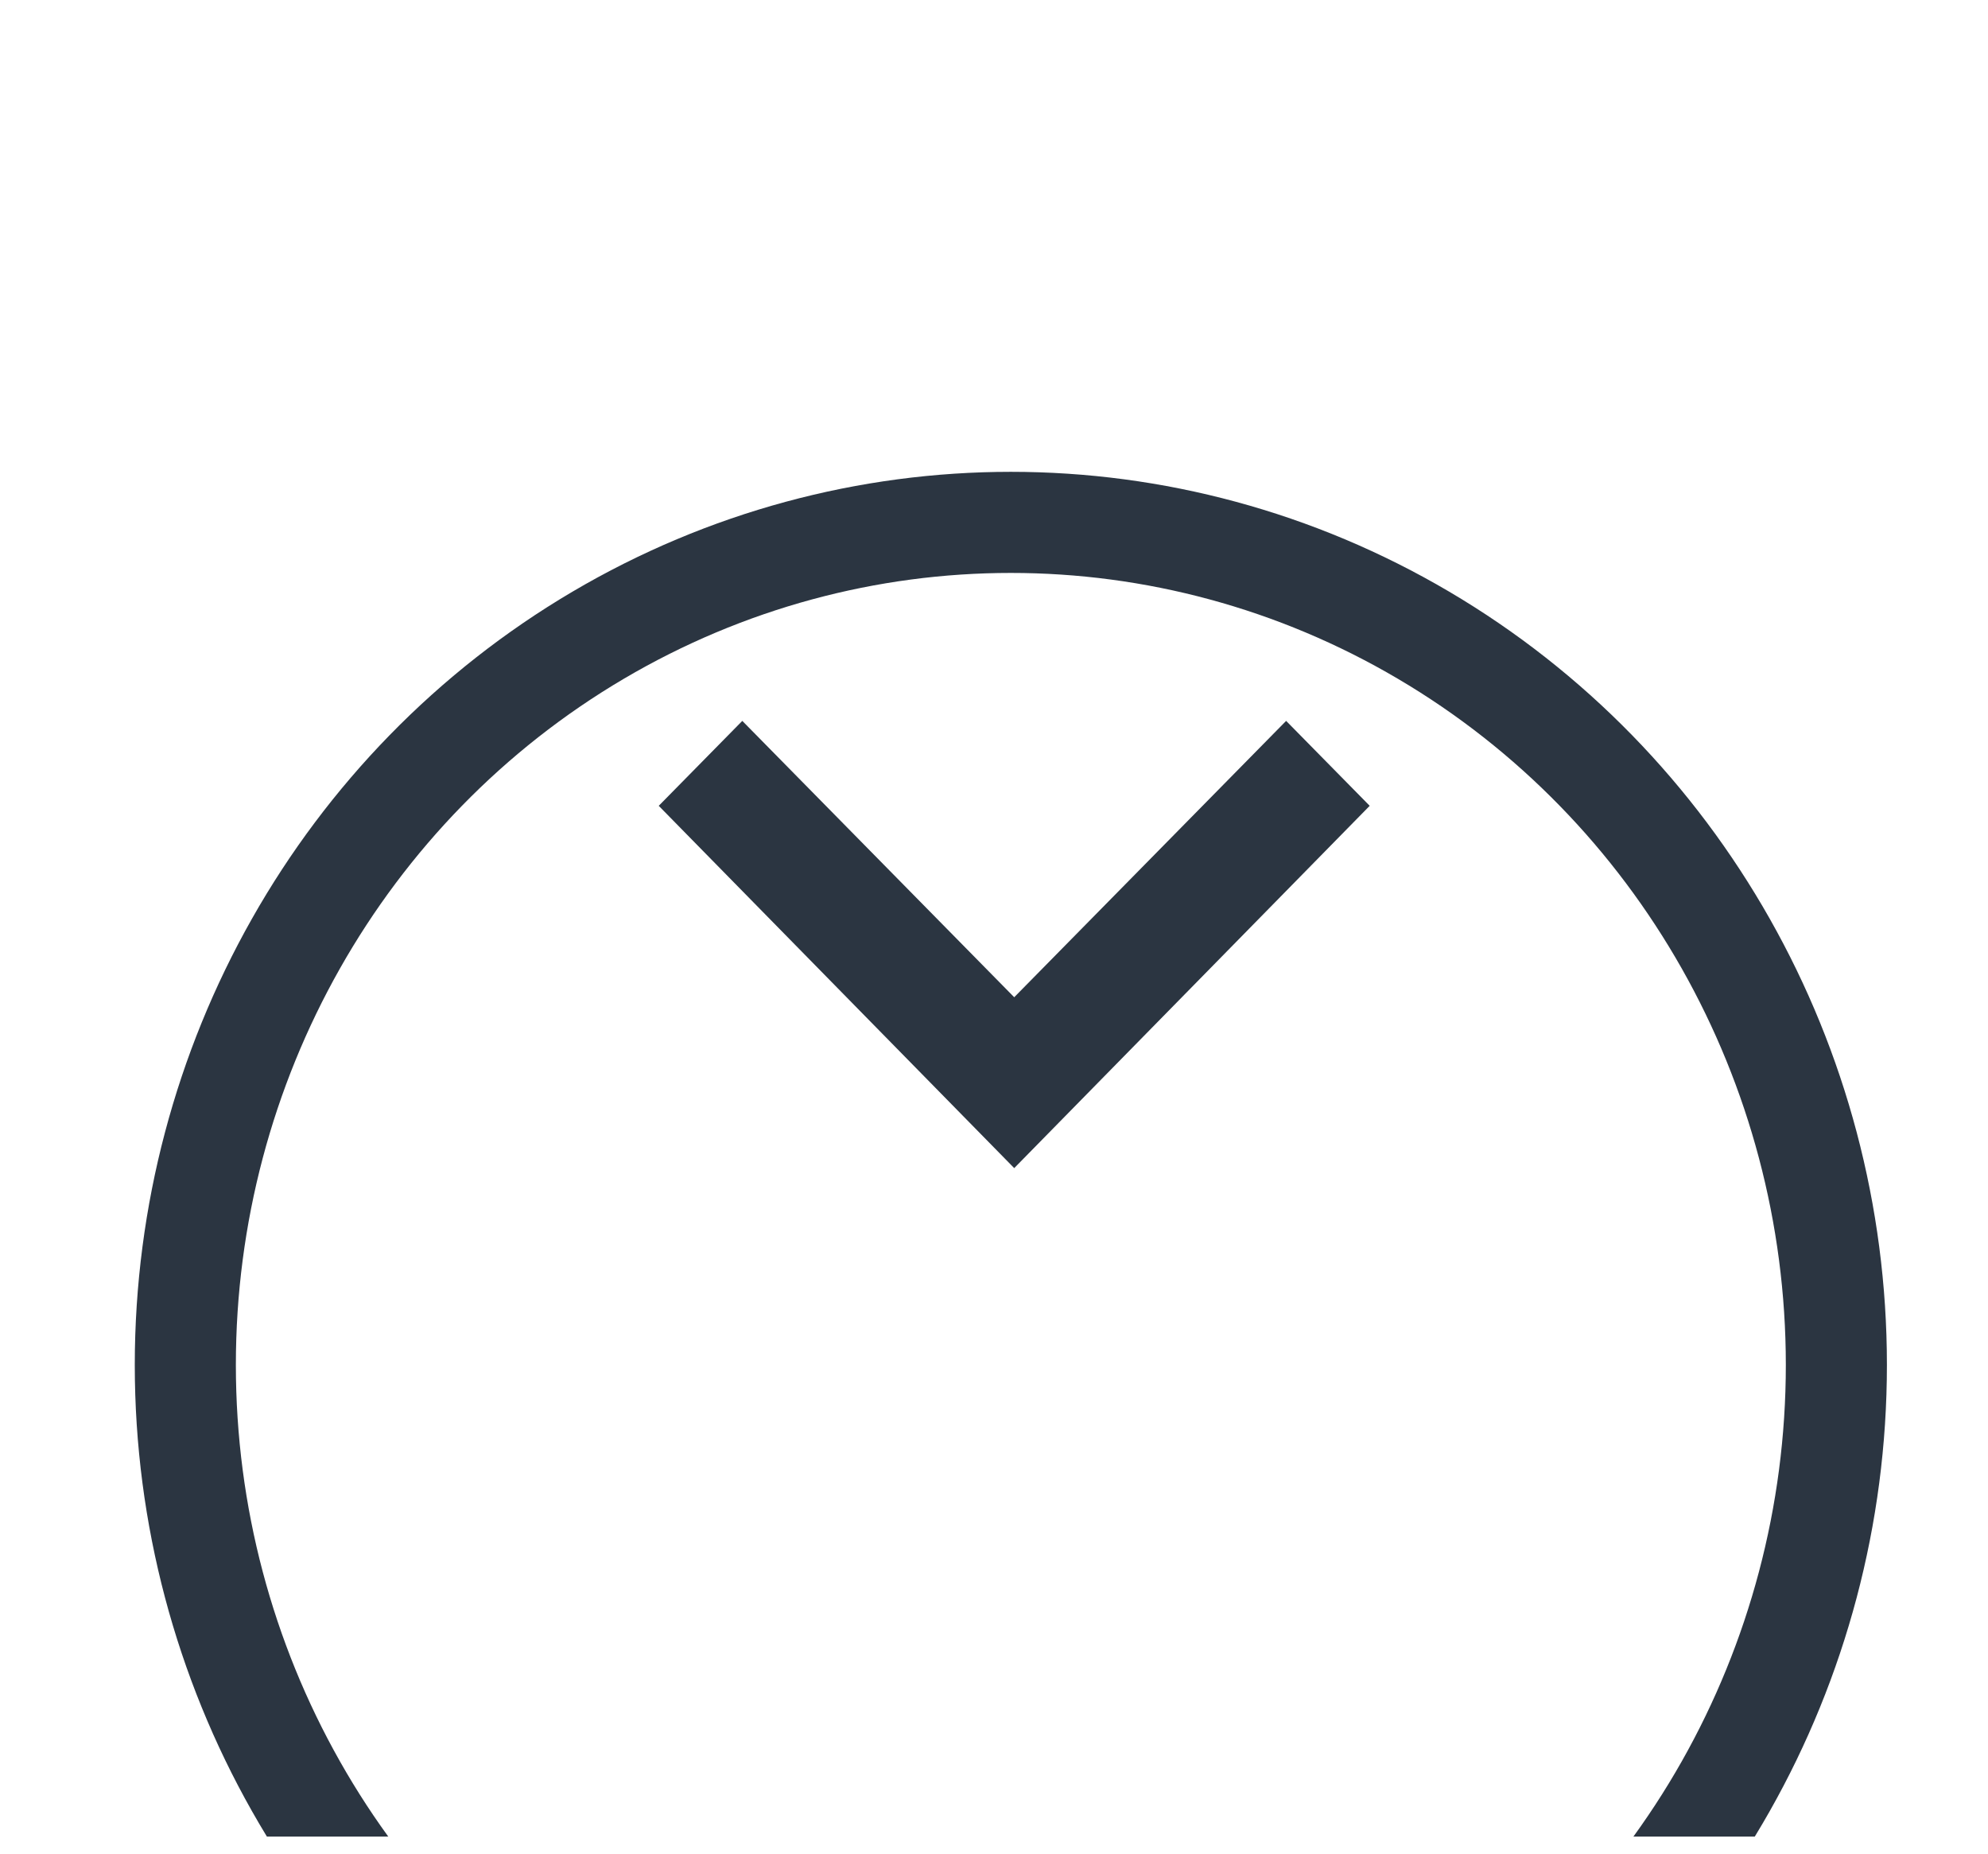<svg width="59" height="55" viewBox="0 0 59 55" fill="none" xmlns="http://www.w3.org/2000/svg" xmlns:xlink="http://www.w3.org/1999/xlink">
	<desc>
			Created with Pixso.
	</desc>
	<defs>
		<clipPath id="clip139_961">
			<rect rx="-0.5" width="41.205" height="42" transform="translate(9.5 6.5)" fill="white" fill-opacity="0"/>
		</clipPath>
		<filter id="filter_139_940_dd" x="-20" y="-10" width="100" height="101" filterUnits="userSpaceOnUse" color-interpolation-filters="sRGB">
			<feFlood flood-opacity="0" result="BackgroundImageFix"/>
			<feColorMatrix in="SourceAlpha" type="matrix" values="0 0 0 0 0 0 0 0 0 0 0 0 0 0 0 0 0 0 127 0" result="hardAlpha"/>
			<feOffset dx="0" dy="13"/>
			<feGaussianBlur stdDeviation="8"/>
			<feComposite in2="hardAlpha" operator="out" k2="-1" k3="1"/>
			<feColorMatrix type="matrix" values="0 0 0 0 0.984 0 0 0 0 0.945 0 0 0 0 0.22 0 0 0 0.3 0"/>
			<feBlend mode="normal" in2="BackgroundImageFix" result="effect_dropShadow_1"/>
			<feBlend mode="normal" in="SourceGraphic" in2="effect_dropShadow_1" result="shape"/>
		</filter>
		<clipPath id="clip173_7">
			<rect rx="-0.5" width="58" height="54" transform="translate(0.5 0.5)" fill="white" fill-opacity="0"/>
		</clipPath>
	</defs>
	<g clip-path="url(#clip173_7)">
		<rect rx="-0.5" width="41.205" height="42" transform="translate(9.5 6.5)" fill="#FFFFFF" fill-opacity="0"/>
		<g clip-path="url(#clip139_961)">
			<path d="M22.03 21.39L30.1 29.59L38.17 21.39L40.65 23.91L30.1 34.66L19.55 23.91L22.03 21.39Z" fill="#2B3541" fill-opacity="1" fill-rule="nonzero"/>
		</g>
		<g filter="url(#filter_139_940_dd)">
			<ellipse cx="30" cy="27.5" rx="24.5" ry="25" stroke="#2B3541" stroke-opacity="1" stroke-width="3"/>
		</g>
	</g>
</svg>
